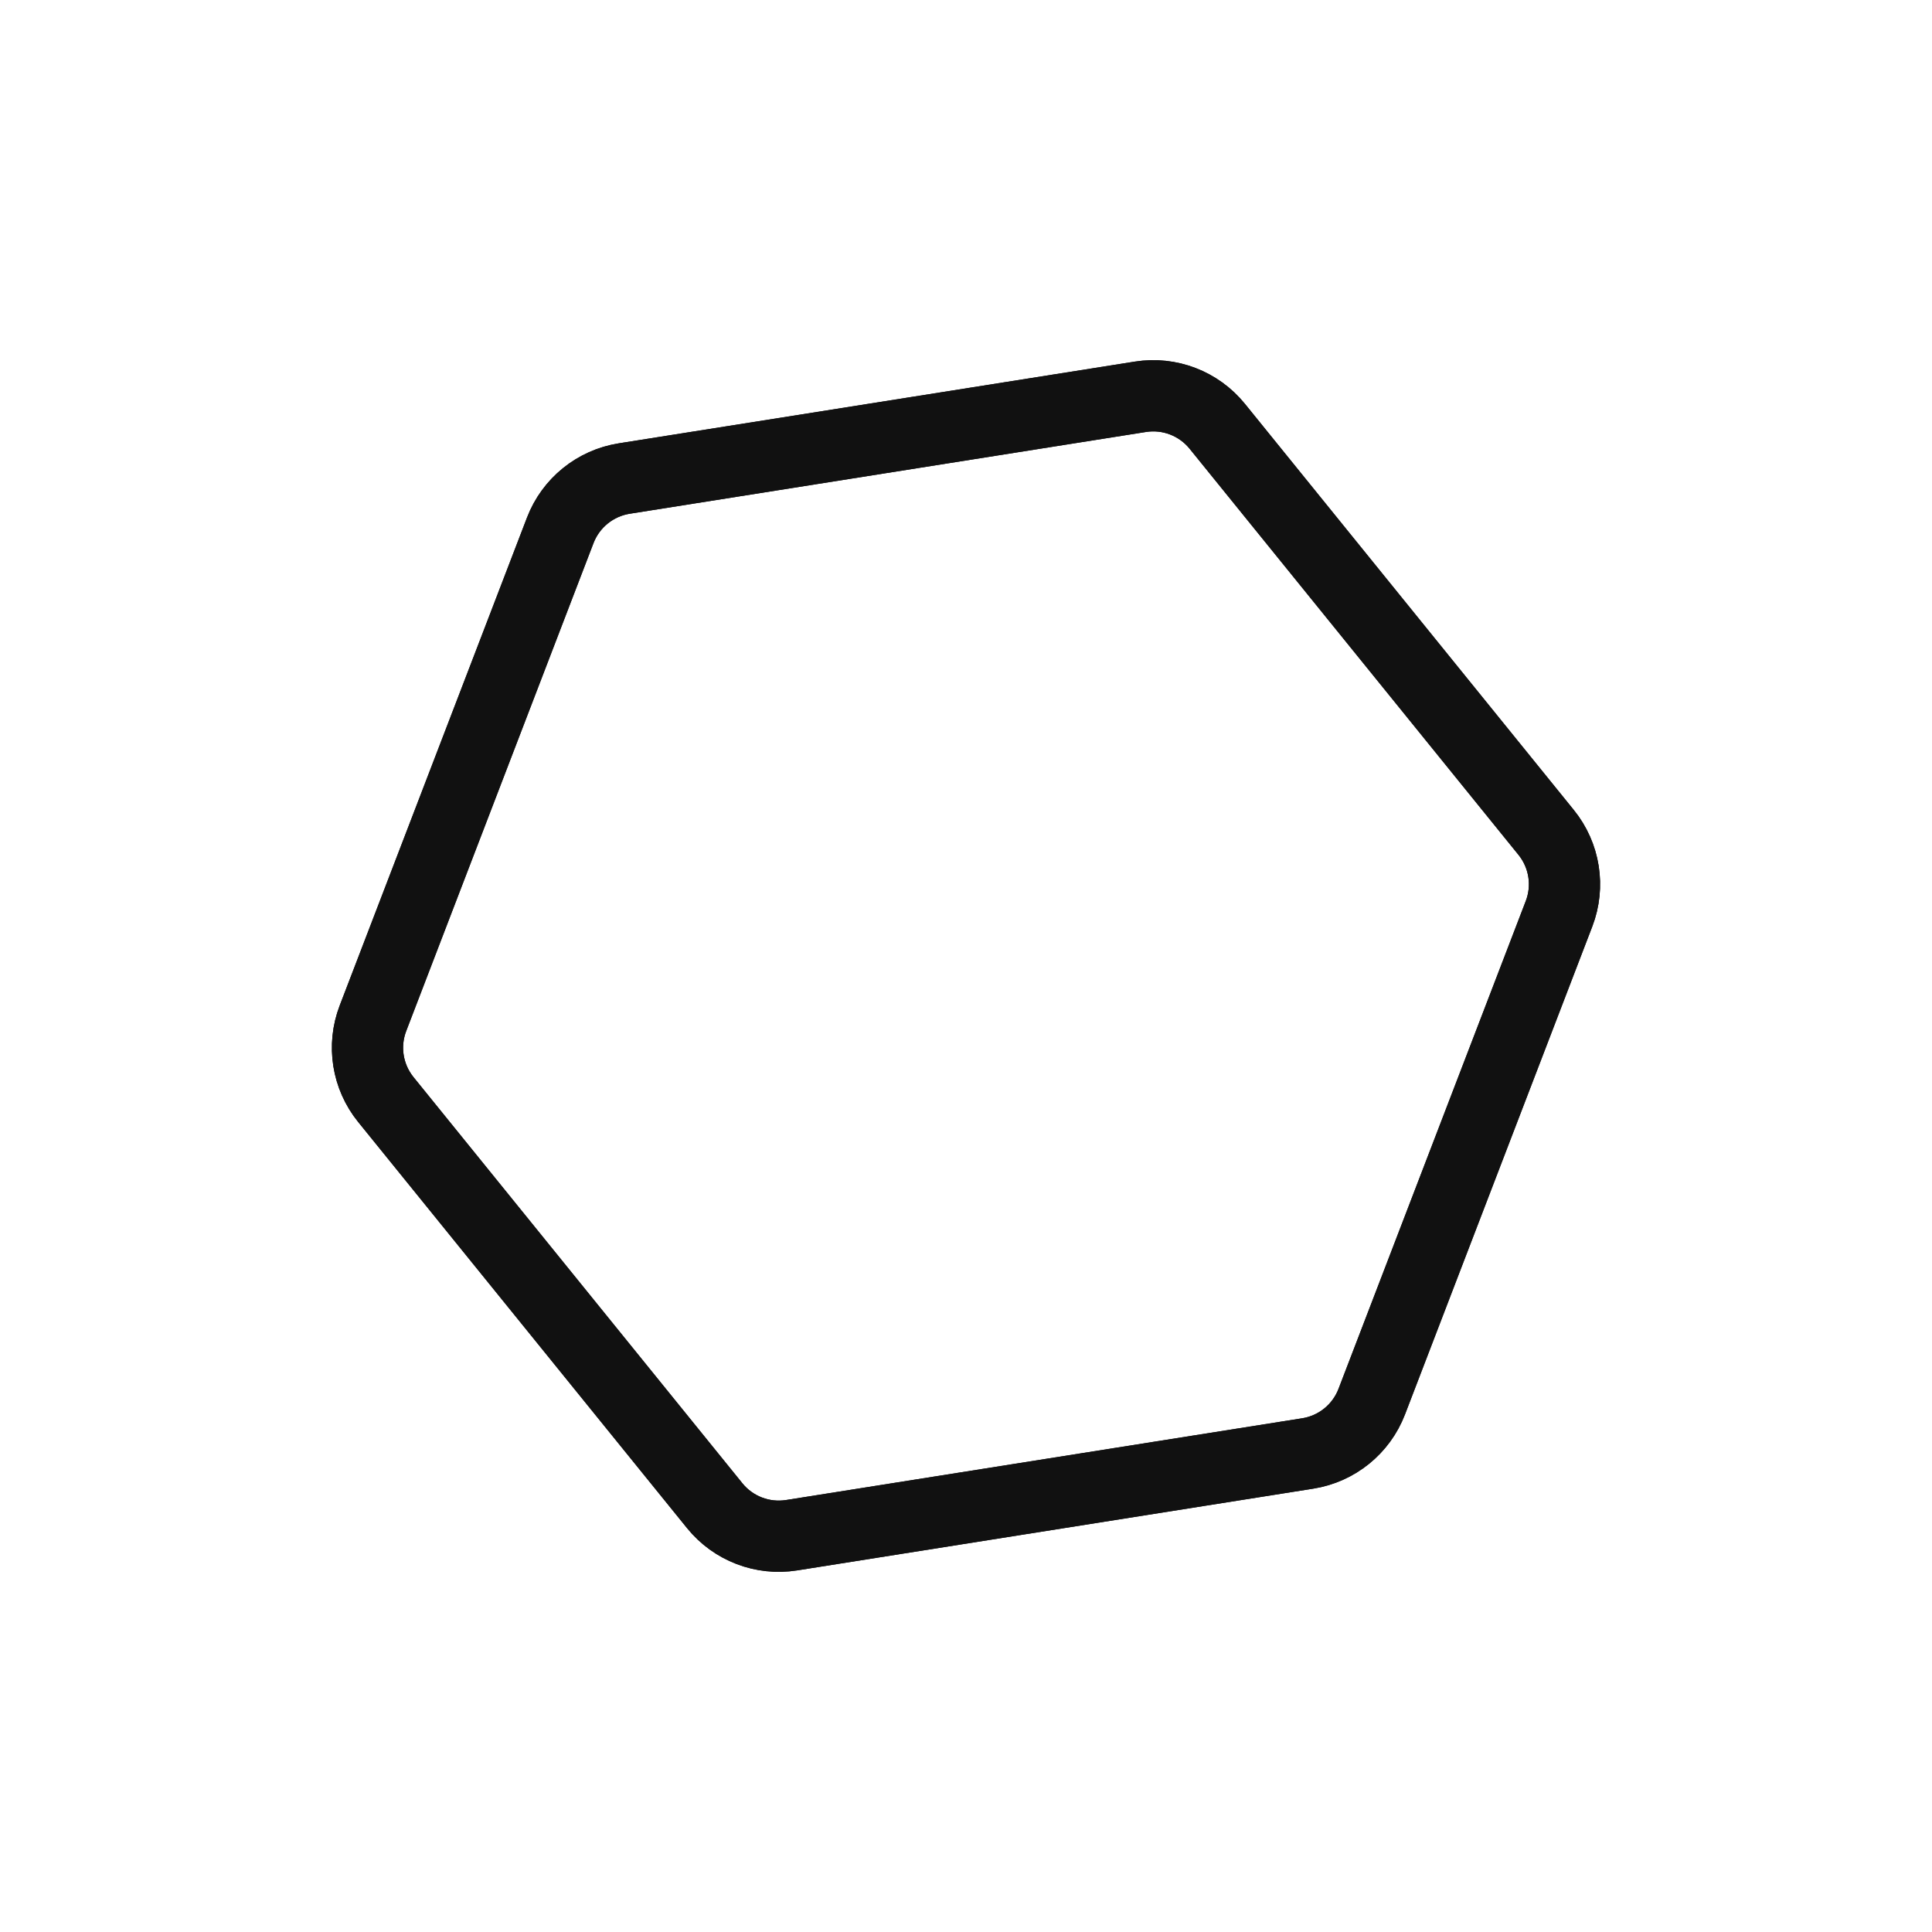 <svg xmlns="http://www.w3.org/2000/svg" version="1.1" xmlns:xlink="http://www.w3.org/1999/xlink" xmlns:svgjs="http://svgjs.dev/svgjs" viewBox="0 0 800 800" opacity="0.93"><defs><linearGradient x1="50%" y1="0%" x2="50%" y2="100%" id="nnneon-grad"><stop stop-color="hsl(30, 100%, 50%)" stop-opacity="1" offset="0%"></stop><stop stop-color="hsl(30, 100%, 70%)" stop-opacity="1" offset="100%"></stop></linearGradient><filter id="nnneon-filter" x="-100%" y="-100%" width="400%" height="400%" filterUnits="objectBoundingBox" primitiveUnits="userSpaceOnUse" color-interpolation-filters="sRGB">
	<feGaussianBlur stdDeviation="30 40" x="0%" y="0%" width="100%" height="100%" in="SourceGraphic" edgeMode="none" result="blur"></feGaussianBlur></filter><filter id="nnneon-filter2" x="-100%" y="-100%" width="400%" height="400%" filterUnits="objectBoundingBox" primitiveUnits="userSpaceOnUse" color-interpolation-filters="sRGB">
	<feGaussianBlur stdDeviation="18 41" x="0%" y="0%" width="100%" height="100%" in="SourceGraphic" edgeMode="none" result="blur"></feGaussianBlur></filter></defs><g stroke-width="29.5" stroke="url(#nnneon-grad)" fill="none" transform="rotate(141, 400, 400)"><path d="M382.949 154.078C393.5 147.987 406.5 147.987 417.051 154.079L604.449 262.274C615 268.364 621.5 279.623 621.5 291.806V508.194C621.5 520.377 615 531.636 604.449 537.728L417.051 645.922C406.5 652.013 393.5 652.013 382.949 645.921L195.551 537.726C185 531.636 178.5 520.377 178.5 508.194V291.806C178.5 279.623 185 268.364 195.551 262.272L382.949 154.078Z " filter="url(#nnneon-filter)"></path><path d="M411.949 154.078C422.5 147.987 435.5 147.987 446.051 154.079L633.449 262.274C644 268.364 650.5 279.623 650.5 291.806V508.194C650.5 520.377 644 531.636 633.449 537.728L446.051 645.922C435.5 652.013 422.5 652.013 411.949 645.921L224.551 537.726C214 531.636 207.5 520.377 207.5 508.194V291.806C207.5 279.623 214 268.364 224.551 262.272L411.949 154.078Z " filter="url(#nnneon-filter2)" opacity="0"></path><path d="M353.949 154.078C364.5 147.987 377.5 147.987 388.051 154.079L575.449 262.274C586 268.364 592.5 279.623 592.5 291.806V508.194C592.5 520.377 586 531.636 575.449 537.728L388.051 645.922C377.5 652.013 364.5 652.013 353.949 645.921L166.551 537.726C156 531.636 149.5 520.377 149.5 508.194V291.806C149.5 279.623 156 268.364 166.551 262.272L353.949 154.078Z " filter="url(#nnneon-filter2)" opacity="0"></path><path d="M382.949 154.078C393.5 147.987 406.5 147.987 417.051 154.079L604.449 262.274C615 268.364 621.5 279.623 621.5 291.806V508.194C621.5 520.377 615 531.636 604.449 537.728L417.051 645.922C406.5 652.013 393.5 652.013 382.949 645.921L195.551 537.726C185 531.636 178.5 520.377 178.5 508.194V291.806C178.5 279.623 185 268.364 195.551 262.272L382.949 154.078Z "></path></g></svg>